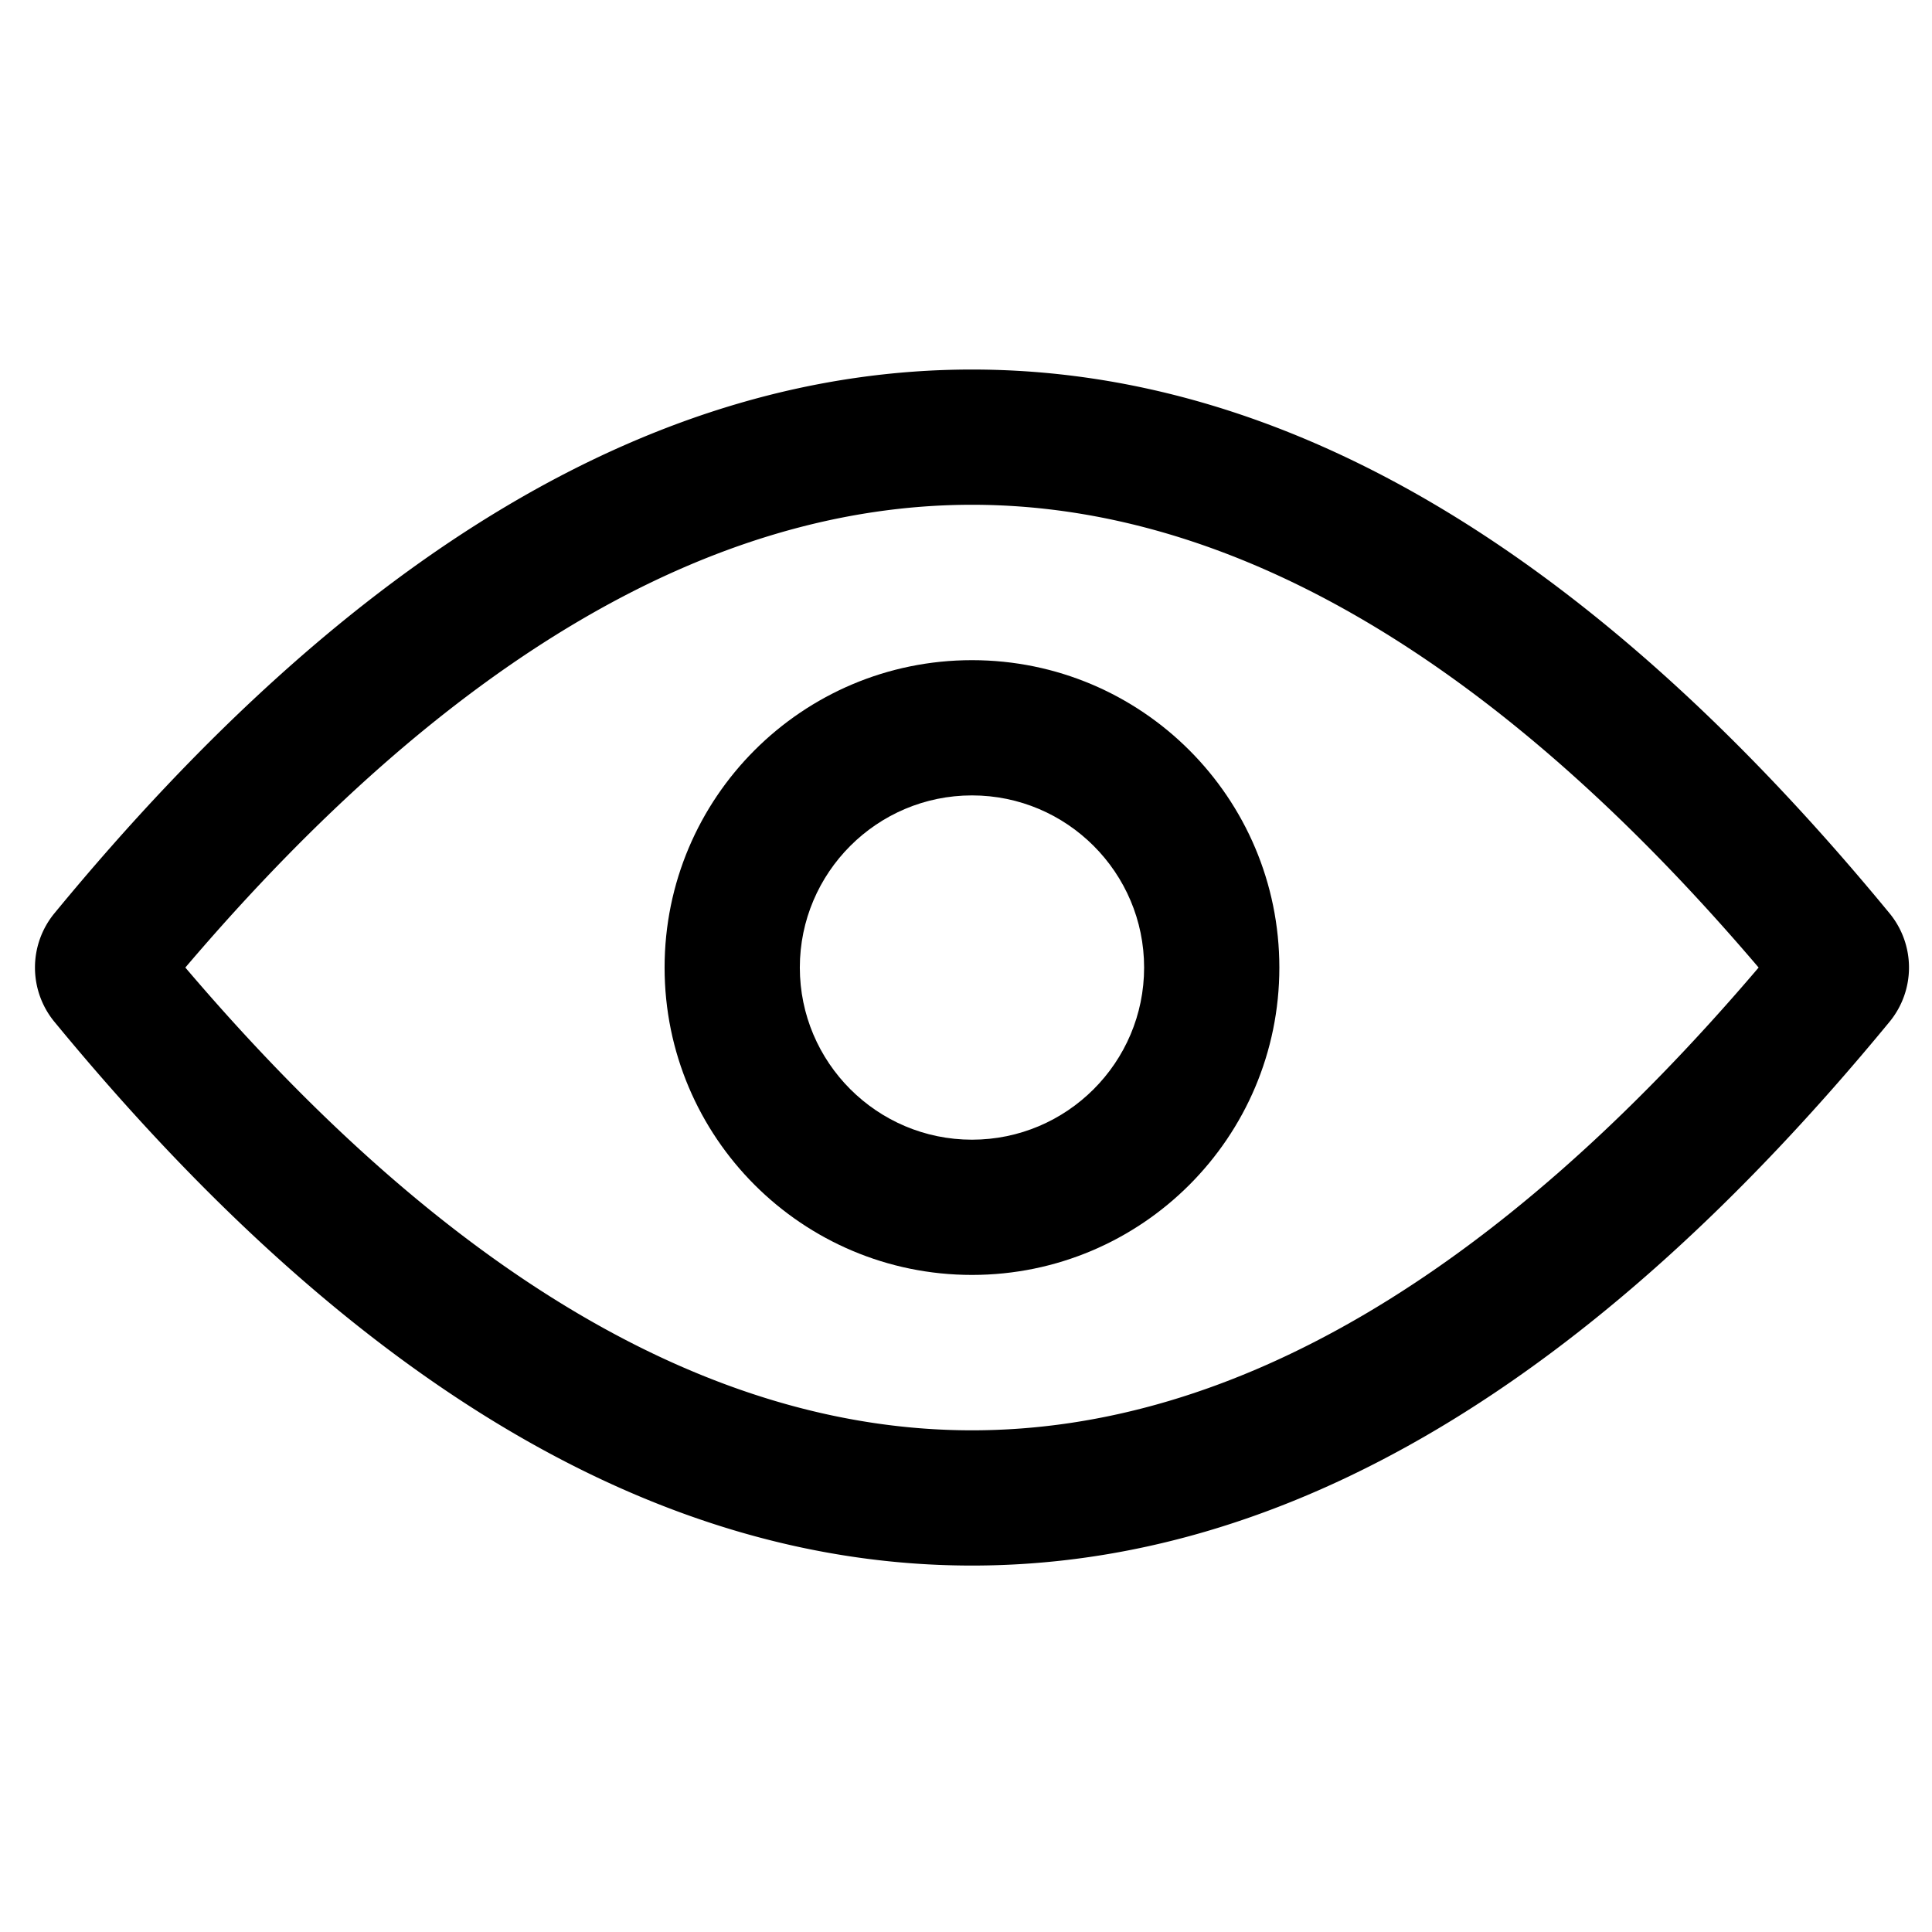 <?xml version="1.0" standalone="no"?><!DOCTYPE svg PUBLIC "-//W3C//DTD SVG 1.1//EN" "http://www.w3.org/Graphics/SVG/1.1/DTD/svg11.dtd"><svg class="icon" width="200px" height="200.00px" viewBox="0 0 1024 1024" version="1.1" xmlns="http://www.w3.org/2000/svg"><path fill="currentColor" d="M515.164 349.901c-89.979 0-162.918 72.94-162.918 162.918s72.94 162.918 162.918 162.918 162.918-72.94 162.918-162.918-72.94-162.918-162.918-162.918z m0 254.157c-50.309 0-91.238-40.919-91.238-91.238s40.929-91.238 91.238-91.238c50.319 0 91.238 40.919 91.238 91.238s-40.919 91.238-91.238 91.238z"  /><path fill="currentColor" d="M1001.482 484.045l-4.741-5.724C840.11 289.997 679.588 195.86 515.164 195.86c-166.083 0-328.182 96.061-486.308 288.184a45.281 45.281 0 0 0 0 57.559l4.741 5.724c156.631 188.314 317.143 282.45 481.567 282.45 166.093 0 328.202-96.061 486.318-288.184a45.261 45.261 0 0 0 0-57.549zM515.164 758.098c-138.158 0-278.395-82.524-416.932-245.279 138.568-162.775 278.764-245.279 416.932-245.279 138.179 0 278.405 82.524 416.942 245.279-138.568 162.785-278.764 245.279-416.942 245.279z"  /></svg>